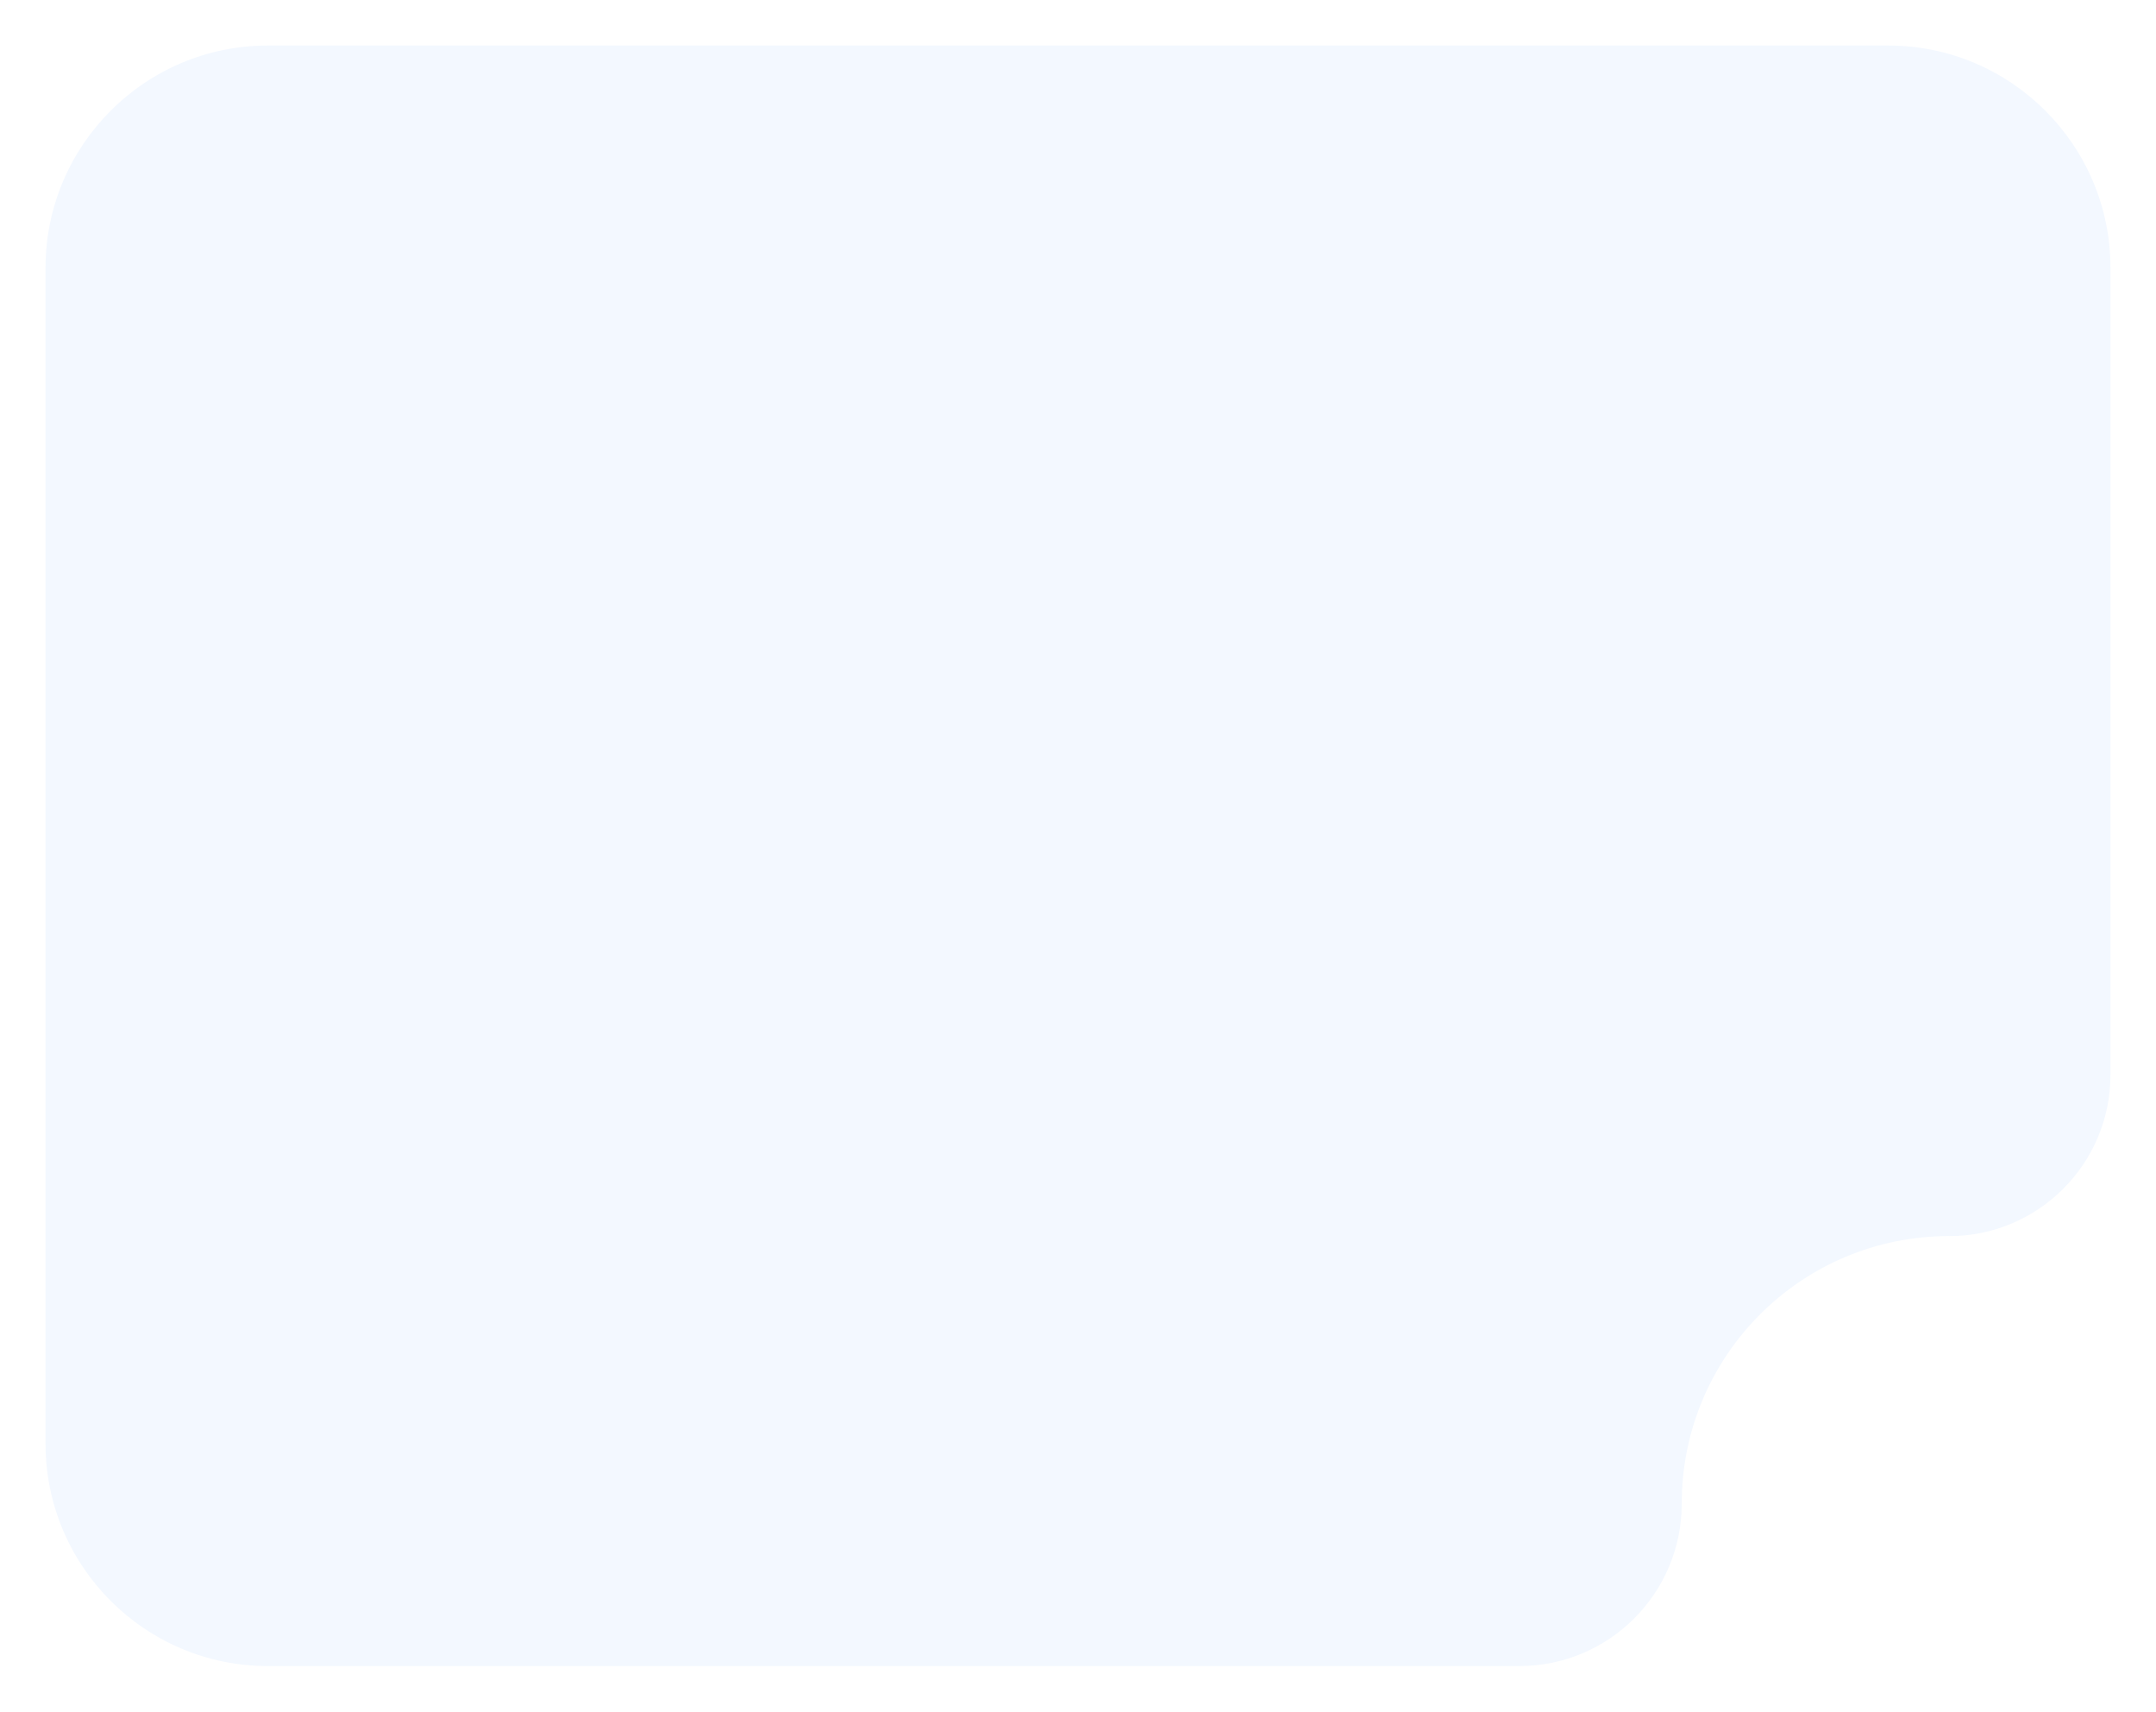<svg width="616" height="489" viewBox="0 0 616 489" fill="none" xmlns="http://www.w3.org/2000/svg">
<g filter="url(#filter0_d_211_7368)">
<path d="M556.871 349.151C582.341 349.151 603 328.498 603 303.005V72.599C603 37.468 574.529 9 539.424 9H76.576C41.471 9 13 37.481 13 72.599V408.387C13 443.518 41.471 471.986 76.576 471.986H434.066C459.718 471.986 480.503 451.193 480.503 425.532C480.503 383.343 514.697 349.137 556.857 349.137L556.871 349.151Z" fill="#F3F8FF"/>
</g>
<defs>
<filter id="filter0_d_211_7368" x="0.6" y="0.6" width="614.8" height="487.786" filterUnits="userSpaceOnUse" color-interpolation-filters="sRGB">
<feFlood flood-opacity="0" result="BackgroundImageFix"/>
<feColorMatrix in="SourceAlpha" type="matrix" values="0 0 0 0 0 0 0 0 0 0 0 0 0 0 0 0 0 0 127 0" result="hardAlpha"/>
<feOffset dy="4"/>
<feGaussianBlur stdDeviation="6.2"/>
<feComposite in2="hardAlpha" operator="out"/>
<feColorMatrix type="matrix" values="0 0 0 0 0.58 0 0 0 0 0.623 0 0 0 0 0.702 0 0 0 0.25 0"/>
<feBlend mode="normal" in2="BackgroundImageFix" result="effect1_dropShadow_211_7368"/>
<feBlend mode="normal" in="SourceGraphic" in2="effect1_dropShadow_211_7368" result="shape"/>
</filter>
</defs>
</svg>
